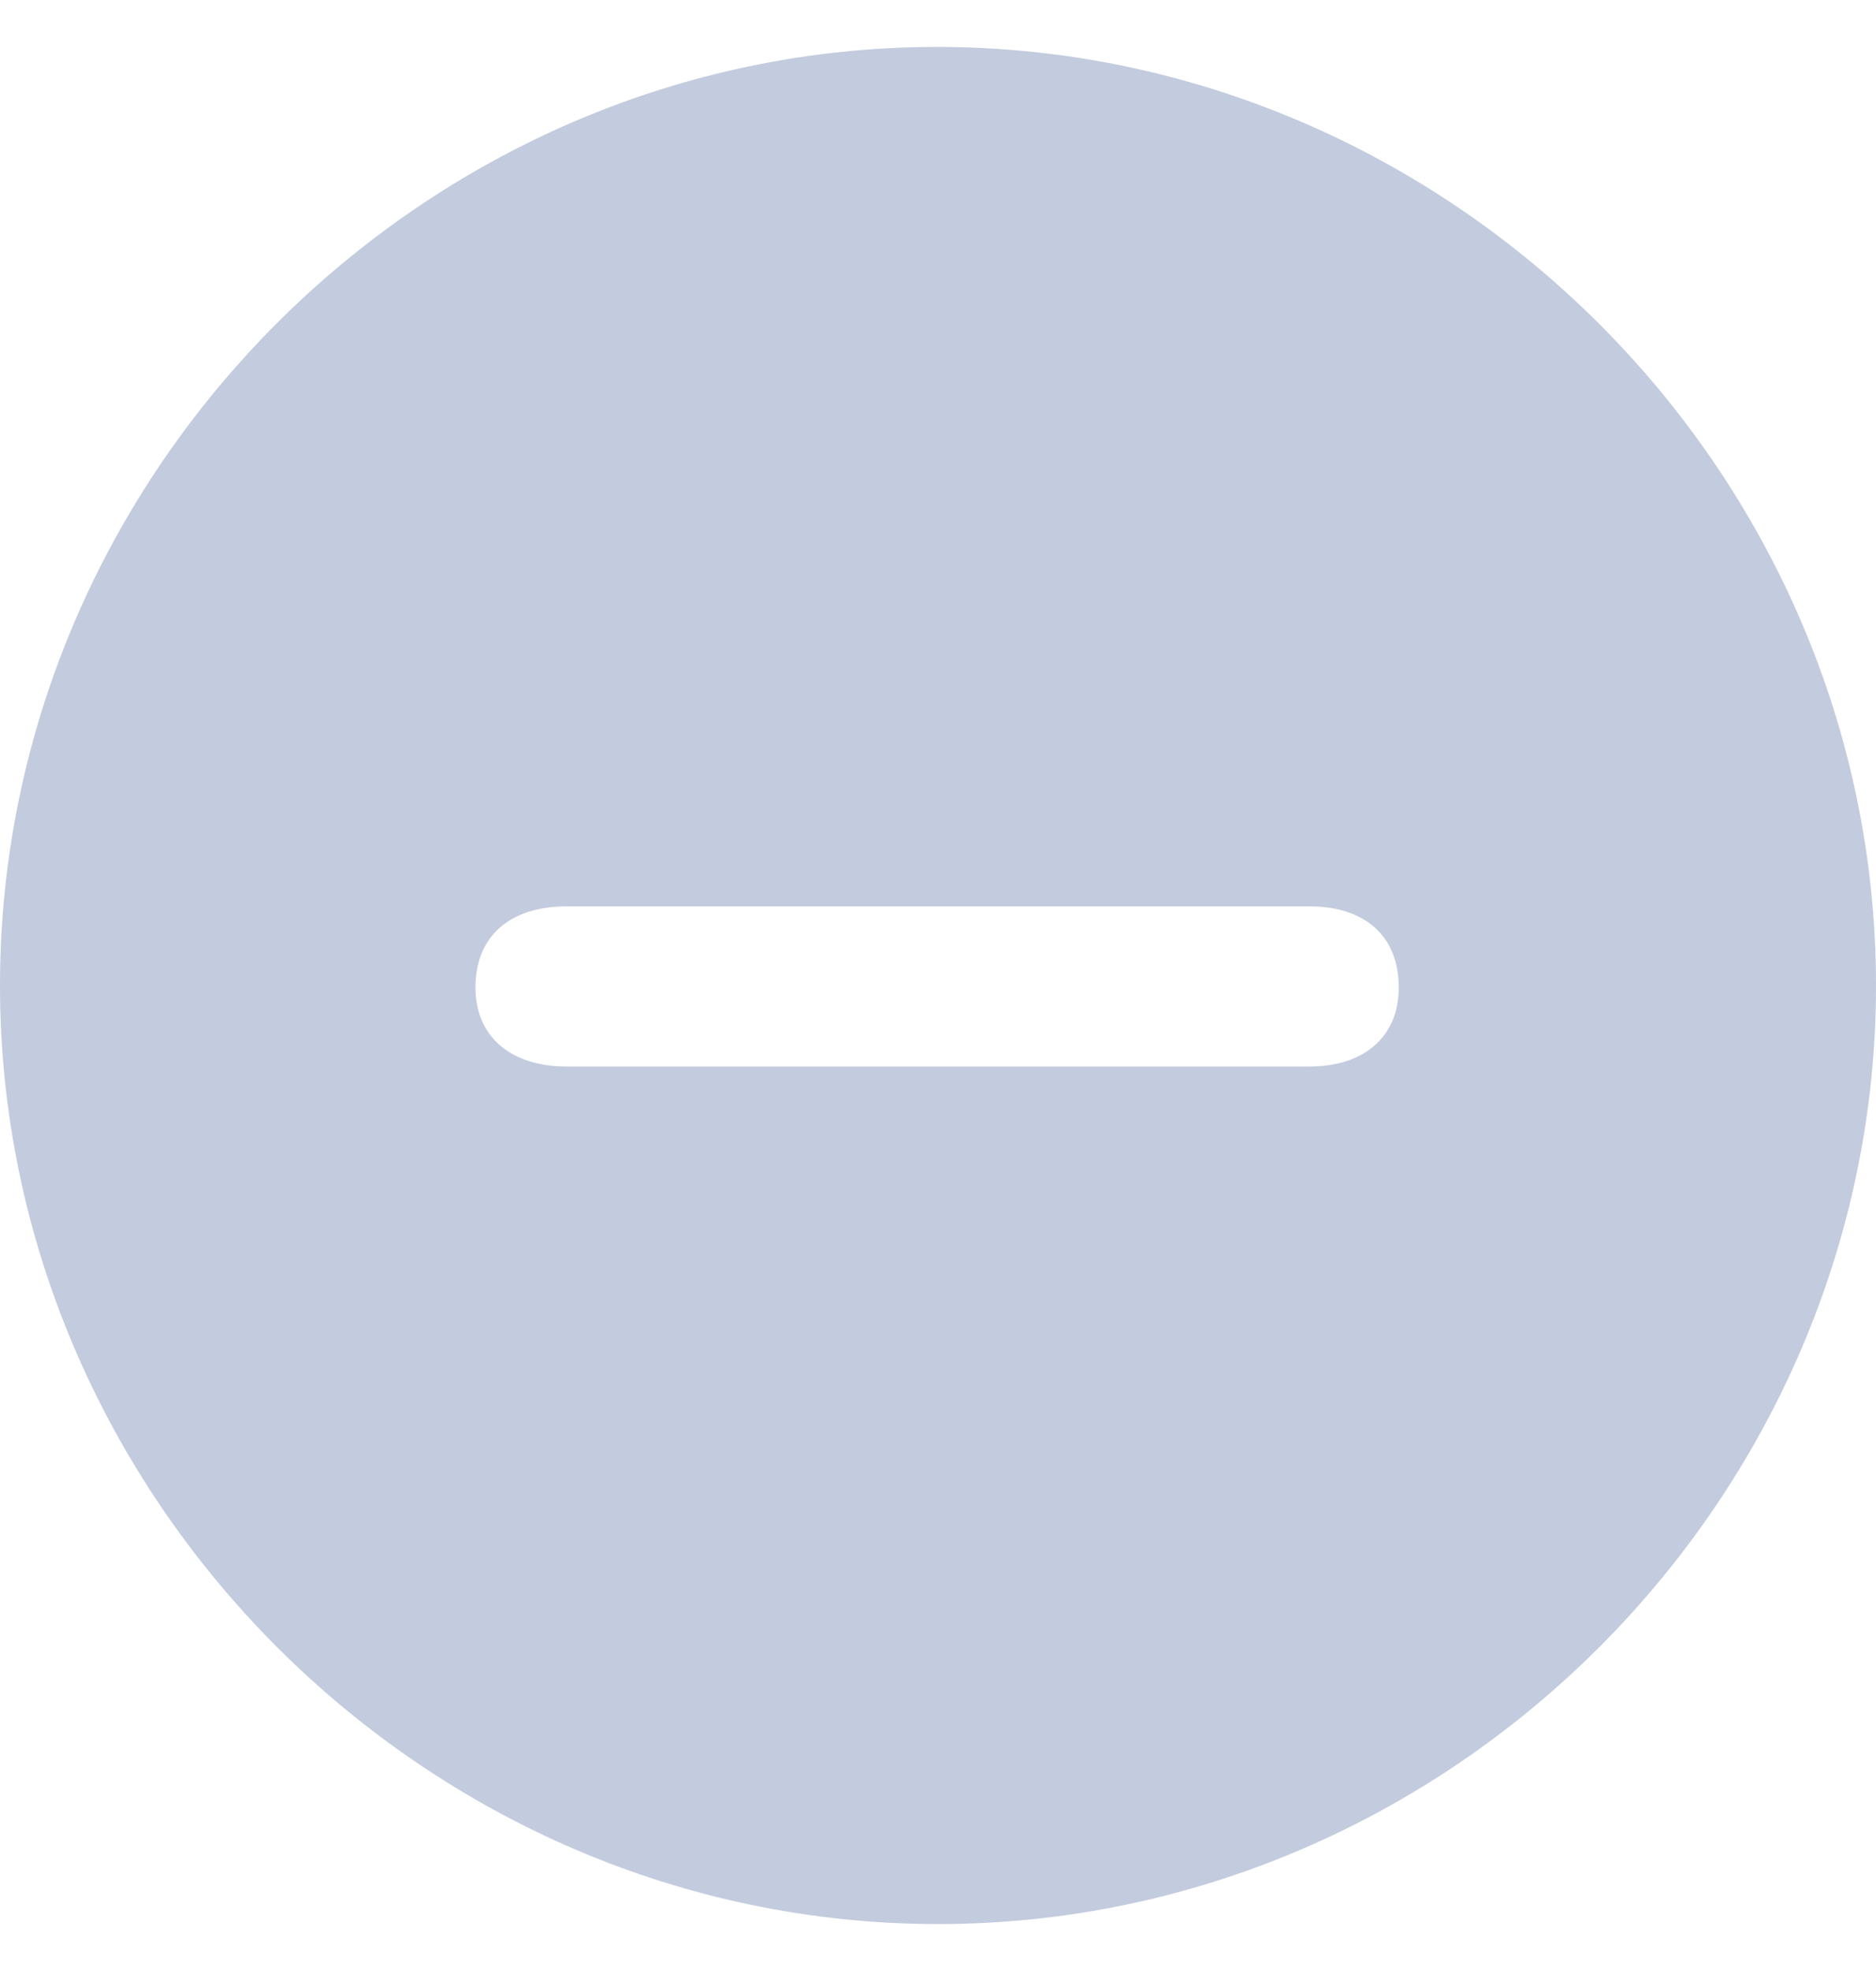 <svg width="20" height="21" viewBox="0 0 20 21" fill="none" xmlns="http://www.w3.org/2000/svg">
<path d="M10 20.5C15.471 20.5 20 15.961 20 10.5C20 5.029 15.461 0.5 9.99 0.5C4.529 0.5 0 5.029 0 10.5C0 15.961 4.539 20.5 10 20.5ZM6.039 11.363C5.461 11.363 5.069 11.059 5.069 10.52C5.069 9.971 5.441 9.657 6.039 9.657H13.961C14.549 9.657 14.912 9.971 14.912 10.52C14.912 11.059 14.529 11.363 13.961 11.363H6.039Z" fill="#C3CBDE"/>
</svg>
